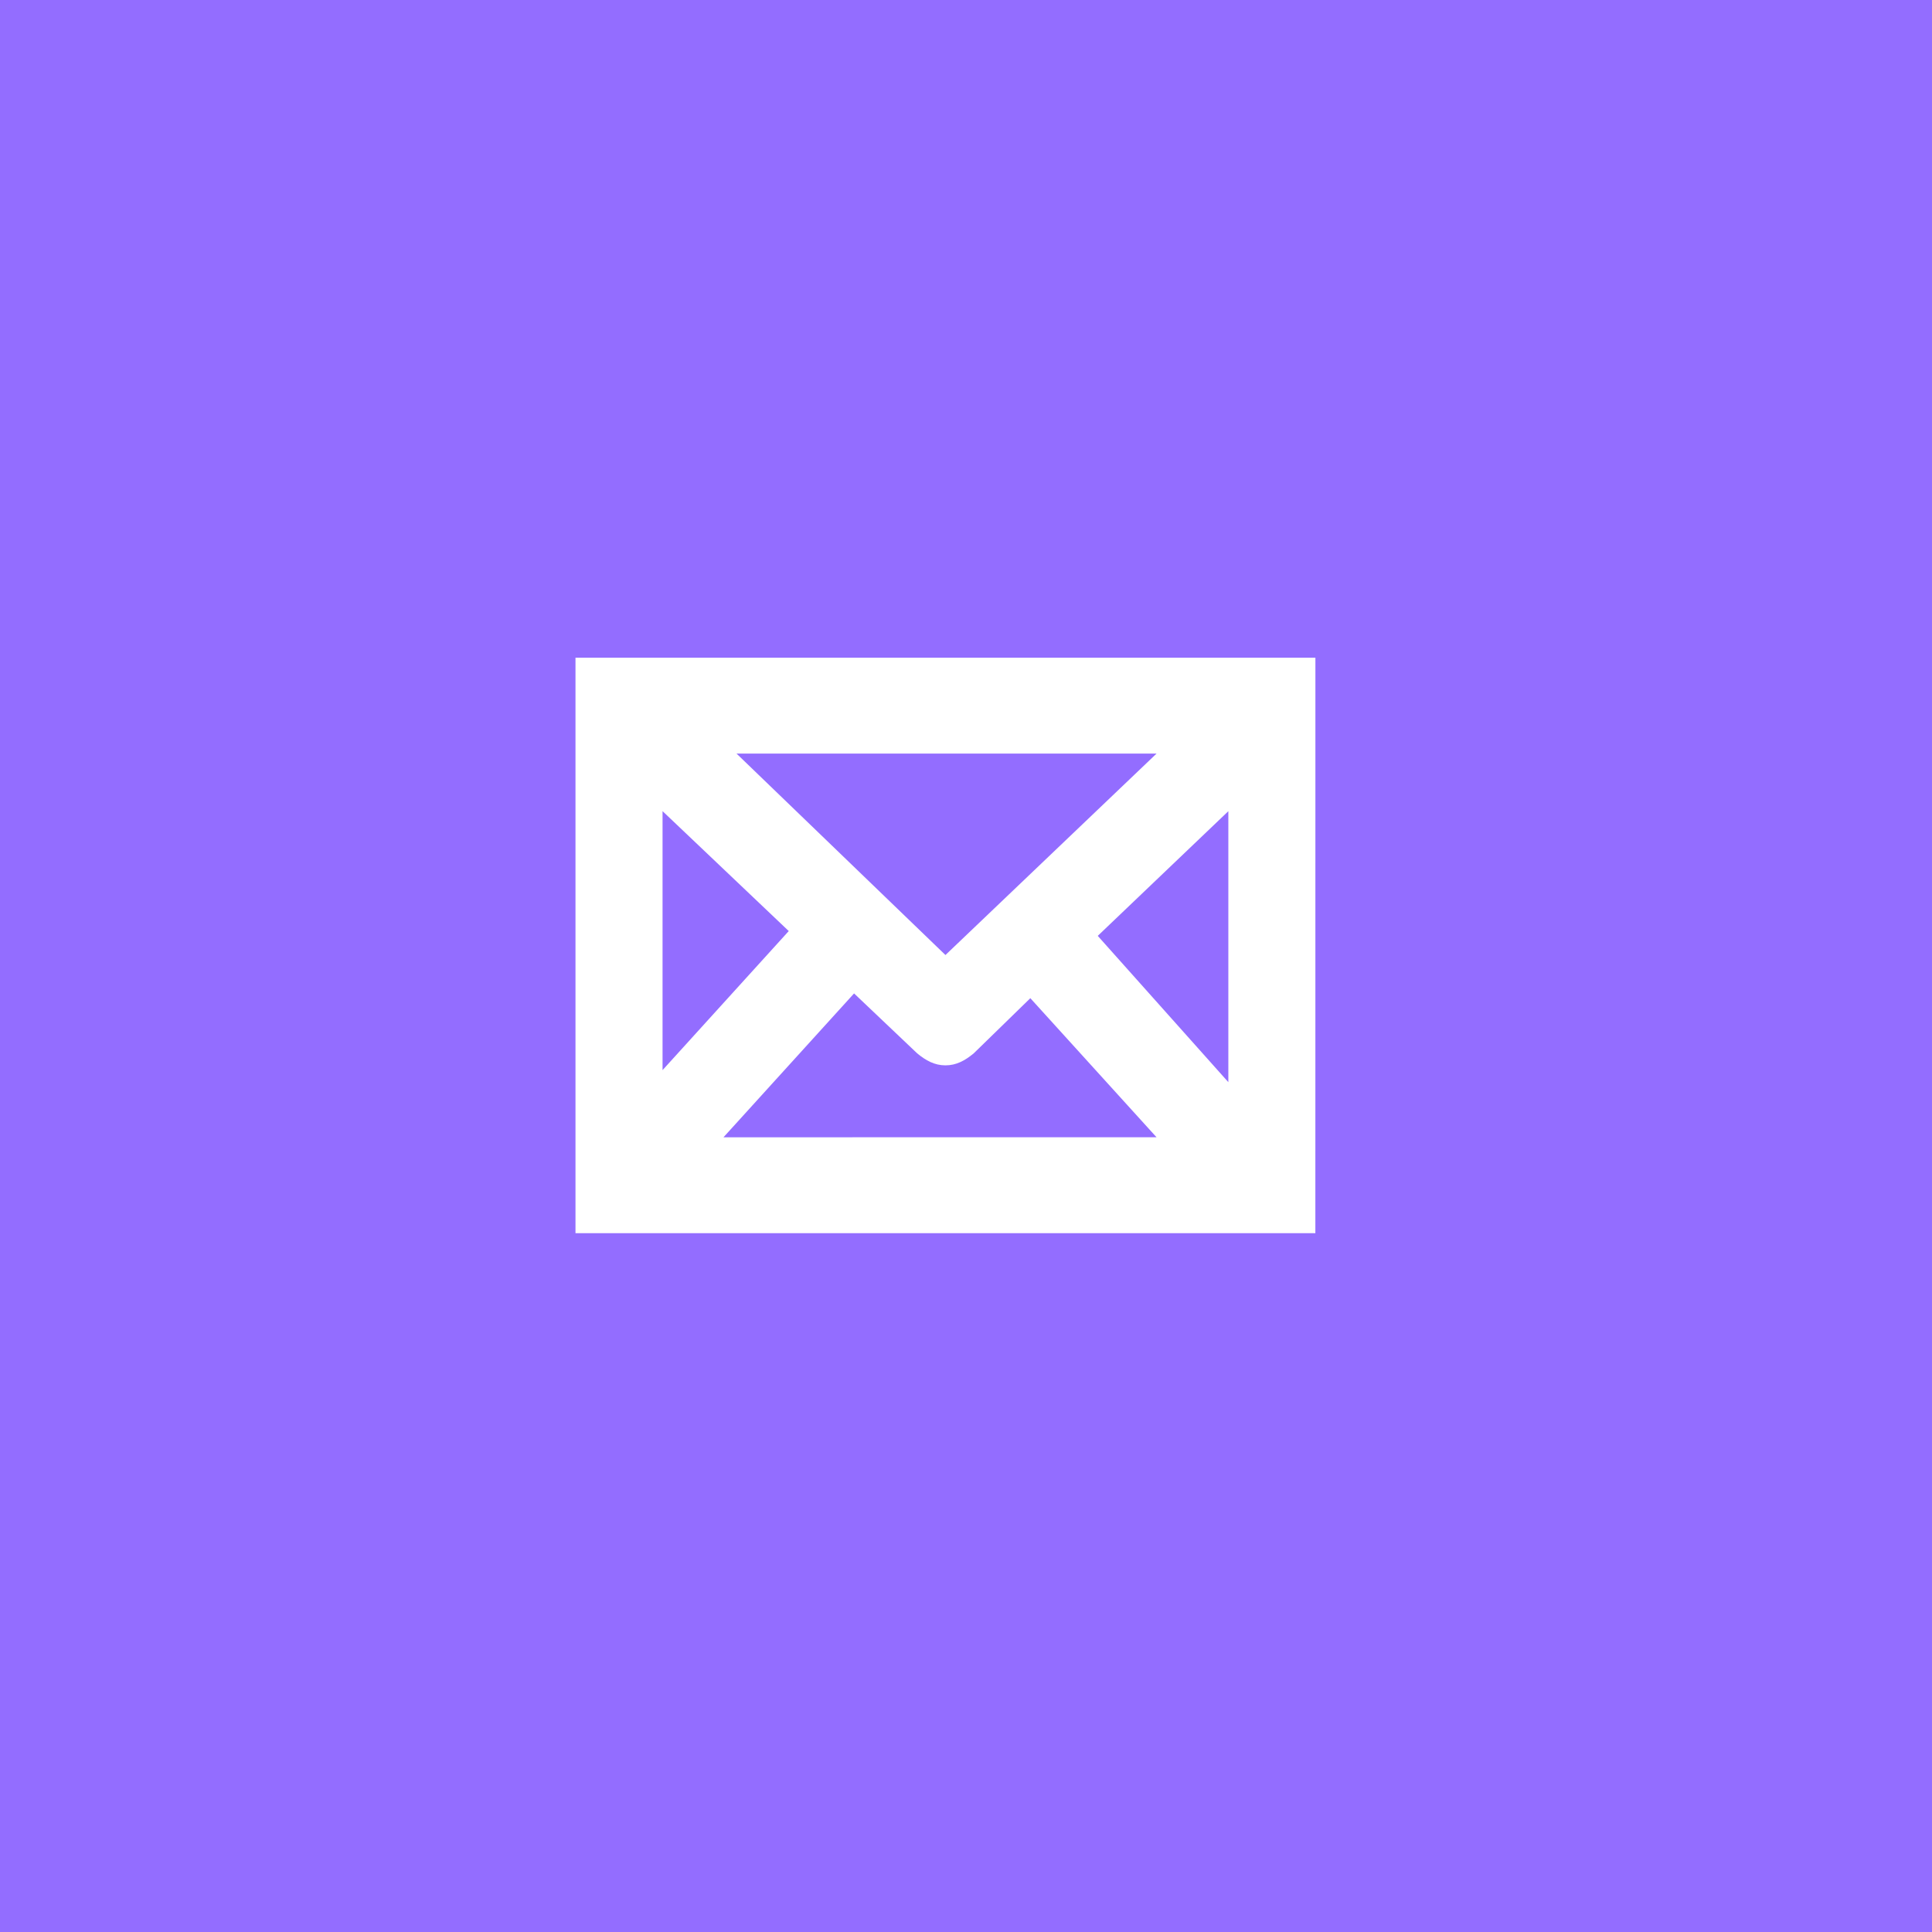 <svg width="47" height="47" viewBox="0 0 47 47" fill="none" xmlns="http://www.w3.org/2000/svg">
<rect width="47" height="47" fill="#936DFF"/>
<path d="M14 16V30H31.999L32 16H14ZM23 23.233L17.918 18.333H28.135L23 23.233ZM19.188 22.65L16.118 26.033V19.733L19.188 22.65ZM20.777 24.167L22.312 25.625C22.524 25.8 22.736 25.917 23 25.917C23.265 25.917 23.477 25.8 23.688 25.625L25.065 24.283L28.135 27.666L17.6 27.667L20.777 24.167ZM26.705 22.767L29.882 19.734V26.326L26.705 22.767Z" fill="white"/>
</svg>
